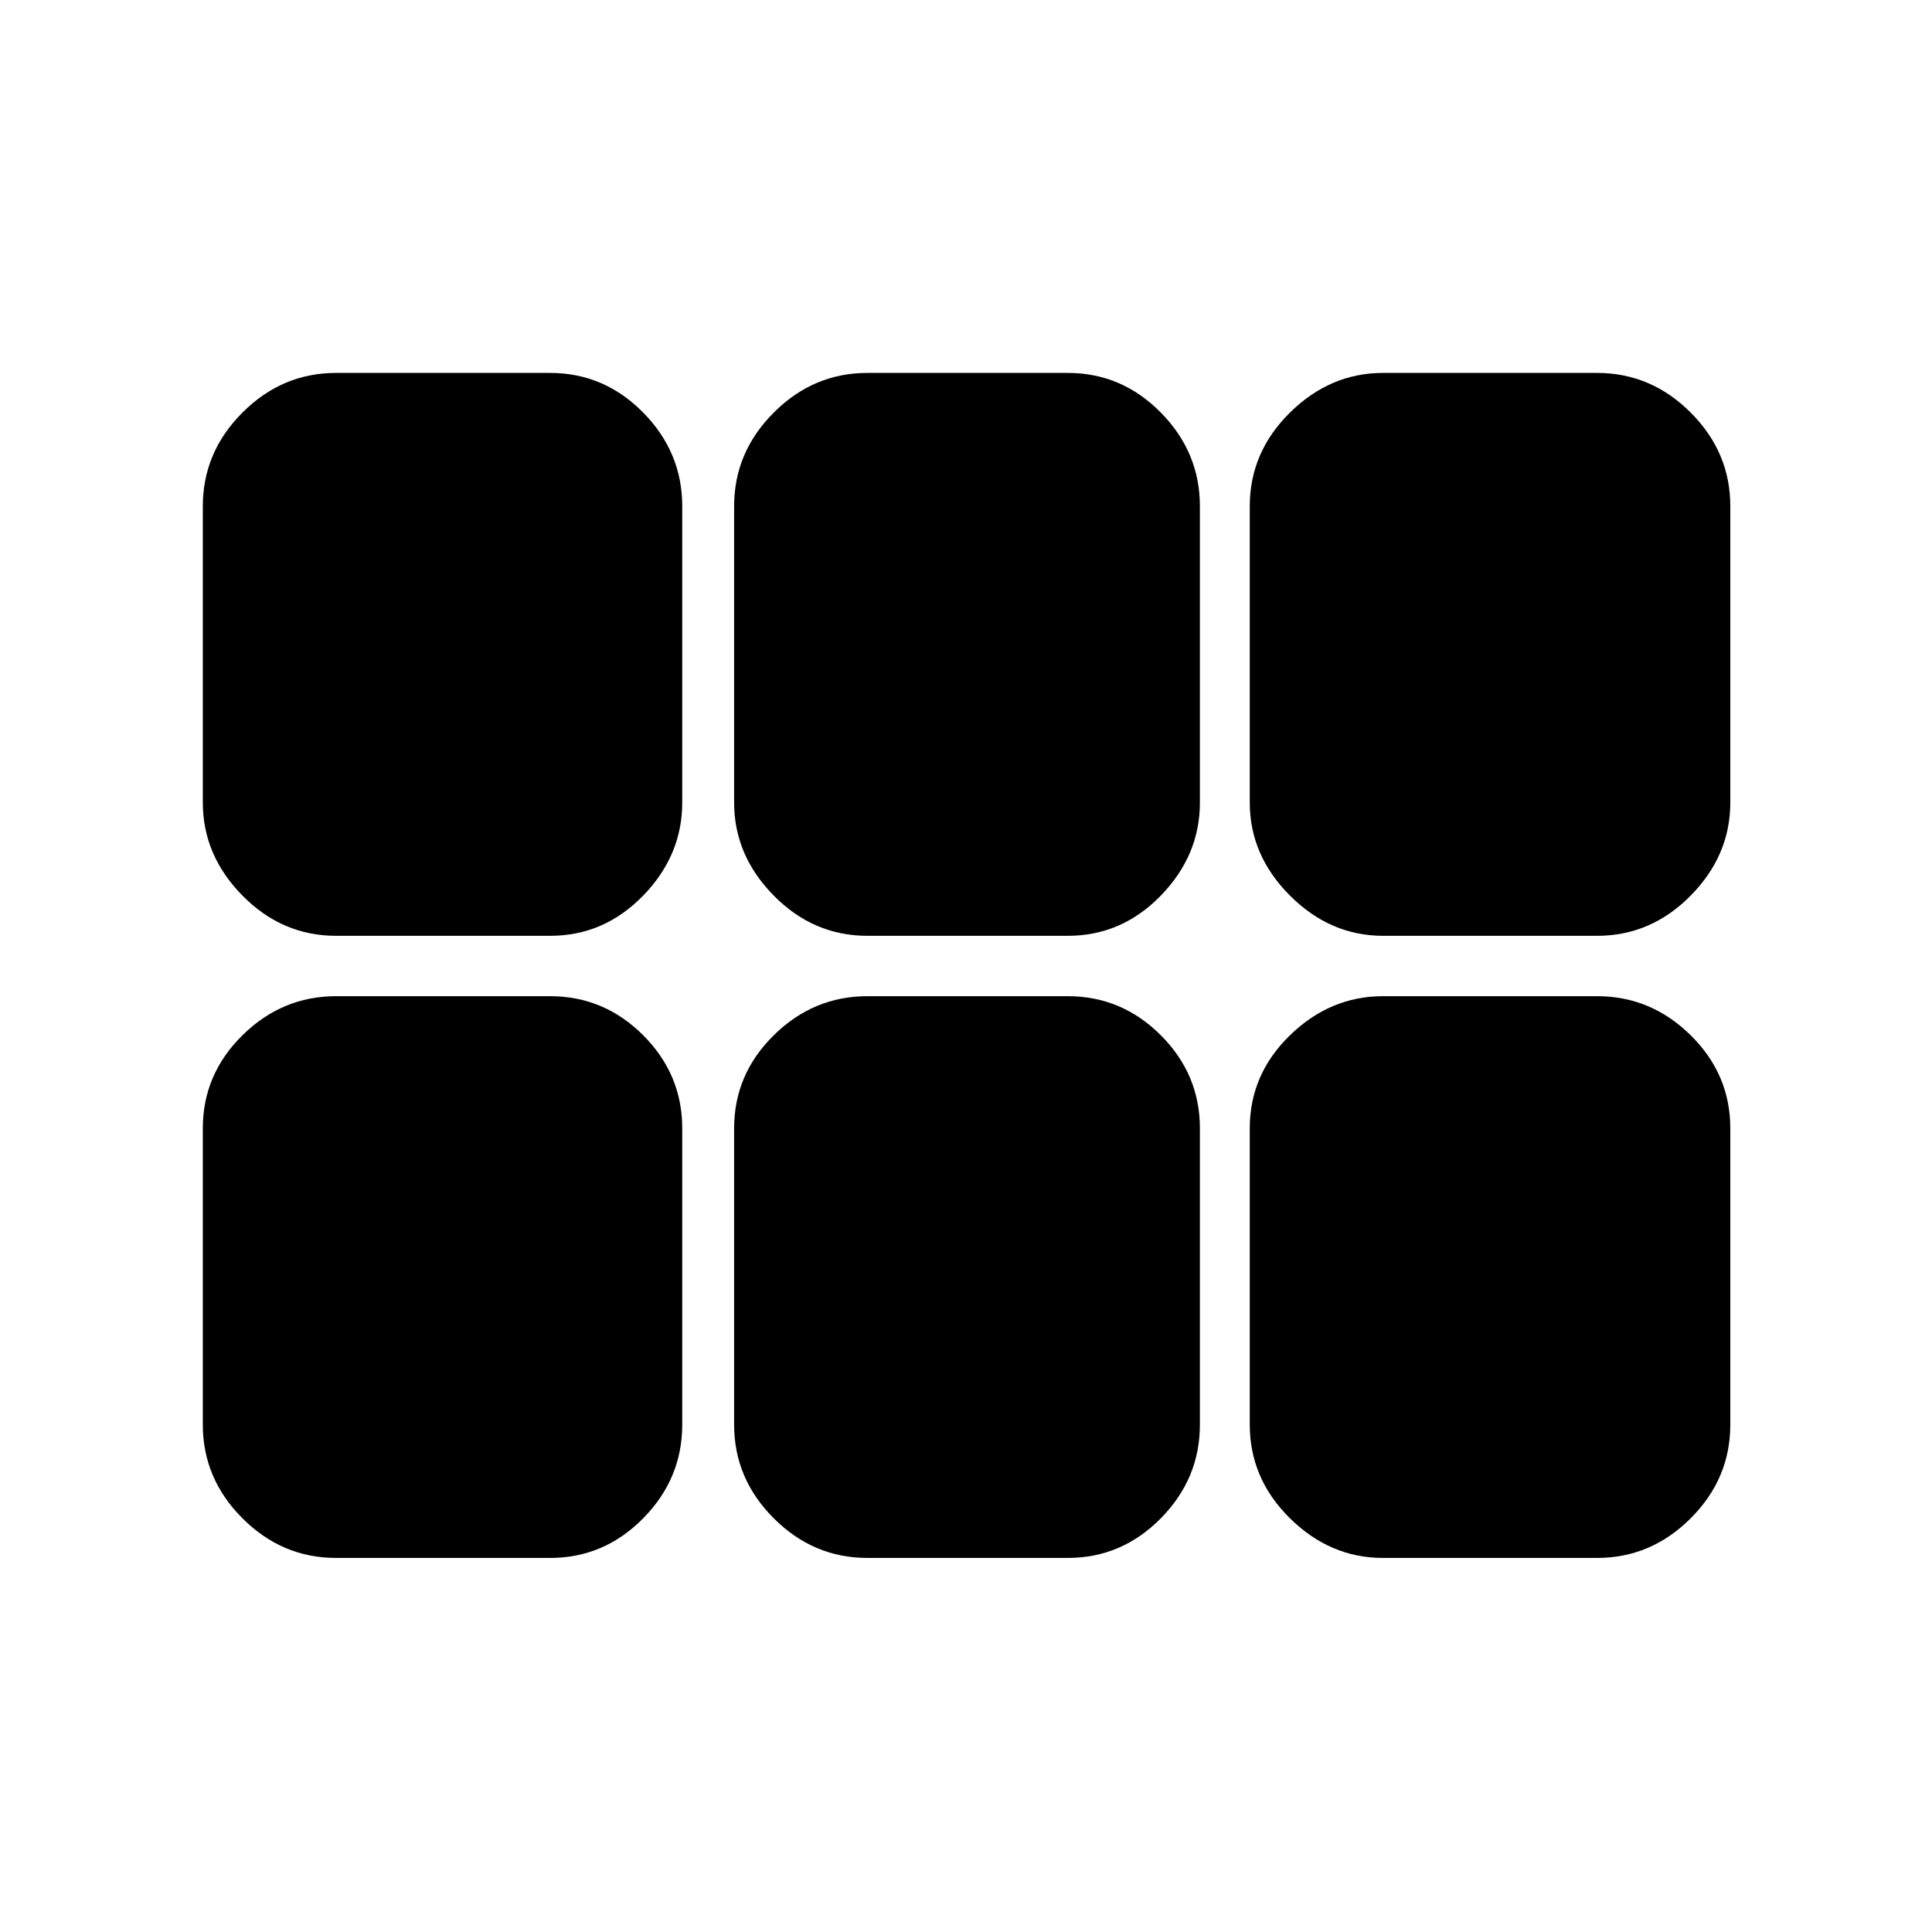 <svg xmlns="http://www.w3.org/2000/svg" height="48" viewBox="0 -960 960 960" width="48"><path d="M687.22-495q-26.26 0-46.24-19.98T621-561.22v-147.26q0-26.82 19.98-46.52 19.98-19.7 46.24-19.7h106.35q26.82 0 46.52 19.7 19.69 19.7 19.69 46.52v147.26q0 26.26-19.69 46.24Q820.39-495 793.57-495H687.22ZM431-495q-26.83 0-46.52-19.98-19.7-19.98-19.7-46.24v-147.26q0-26.82 19.7-46.52 19.69-19.7 46.52-19.7h99.57q26.82 0 46.23 19.7 19.42 19.7 19.42 46.52v147.26q0 26.26-19.42 46.24Q557.39-495 530.57-495H431Zm-264 0q-26.83 0-46.52-19.98-19.7-19.98-19.7-46.24v-147.26q0-26.82 19.7-46.52 19.69-19.7 46.52-19.7h106.35q26.82 0 46.24 19.7Q339-735.3 339-708.48v147.26q0 26.26-19.41 46.24Q300.17-495 273.35-495H167Zm0 309.13q-26.83 0-46.52-19.69-19.7-19.7-19.7-46.53v-147.26q0-26.82 19.7-46.24Q140.17-465 167-465h106.35q26.82 0 46.24 19.41Q339-426.17 339-399.35v147.26q0 26.83-19.41 46.53-19.42 19.69-46.24 19.69H167Zm264 0q-26.83 0-46.52-19.69-19.7-19.7-19.7-46.53v-147.26q0-26.82 19.7-46.24Q404.17-465 431-465h99.57q26.82 0 46.23 19.41 19.42 19.42 19.42 46.24v147.26q0 26.83-19.42 46.53-19.41 19.69-46.23 19.69H431Zm256.22 0q-26.26 0-46.24-19.69Q621-225.26 621-252.09v-147.26q0-26.82 19.98-46.24Q660.96-465 687.22-465h106.35q26.82 0 46.52 19.41 19.69 19.42 19.69 46.24v147.26q0 26.83-19.69 46.53-19.7 19.69-46.52 19.69H687.22Z"/></svg>